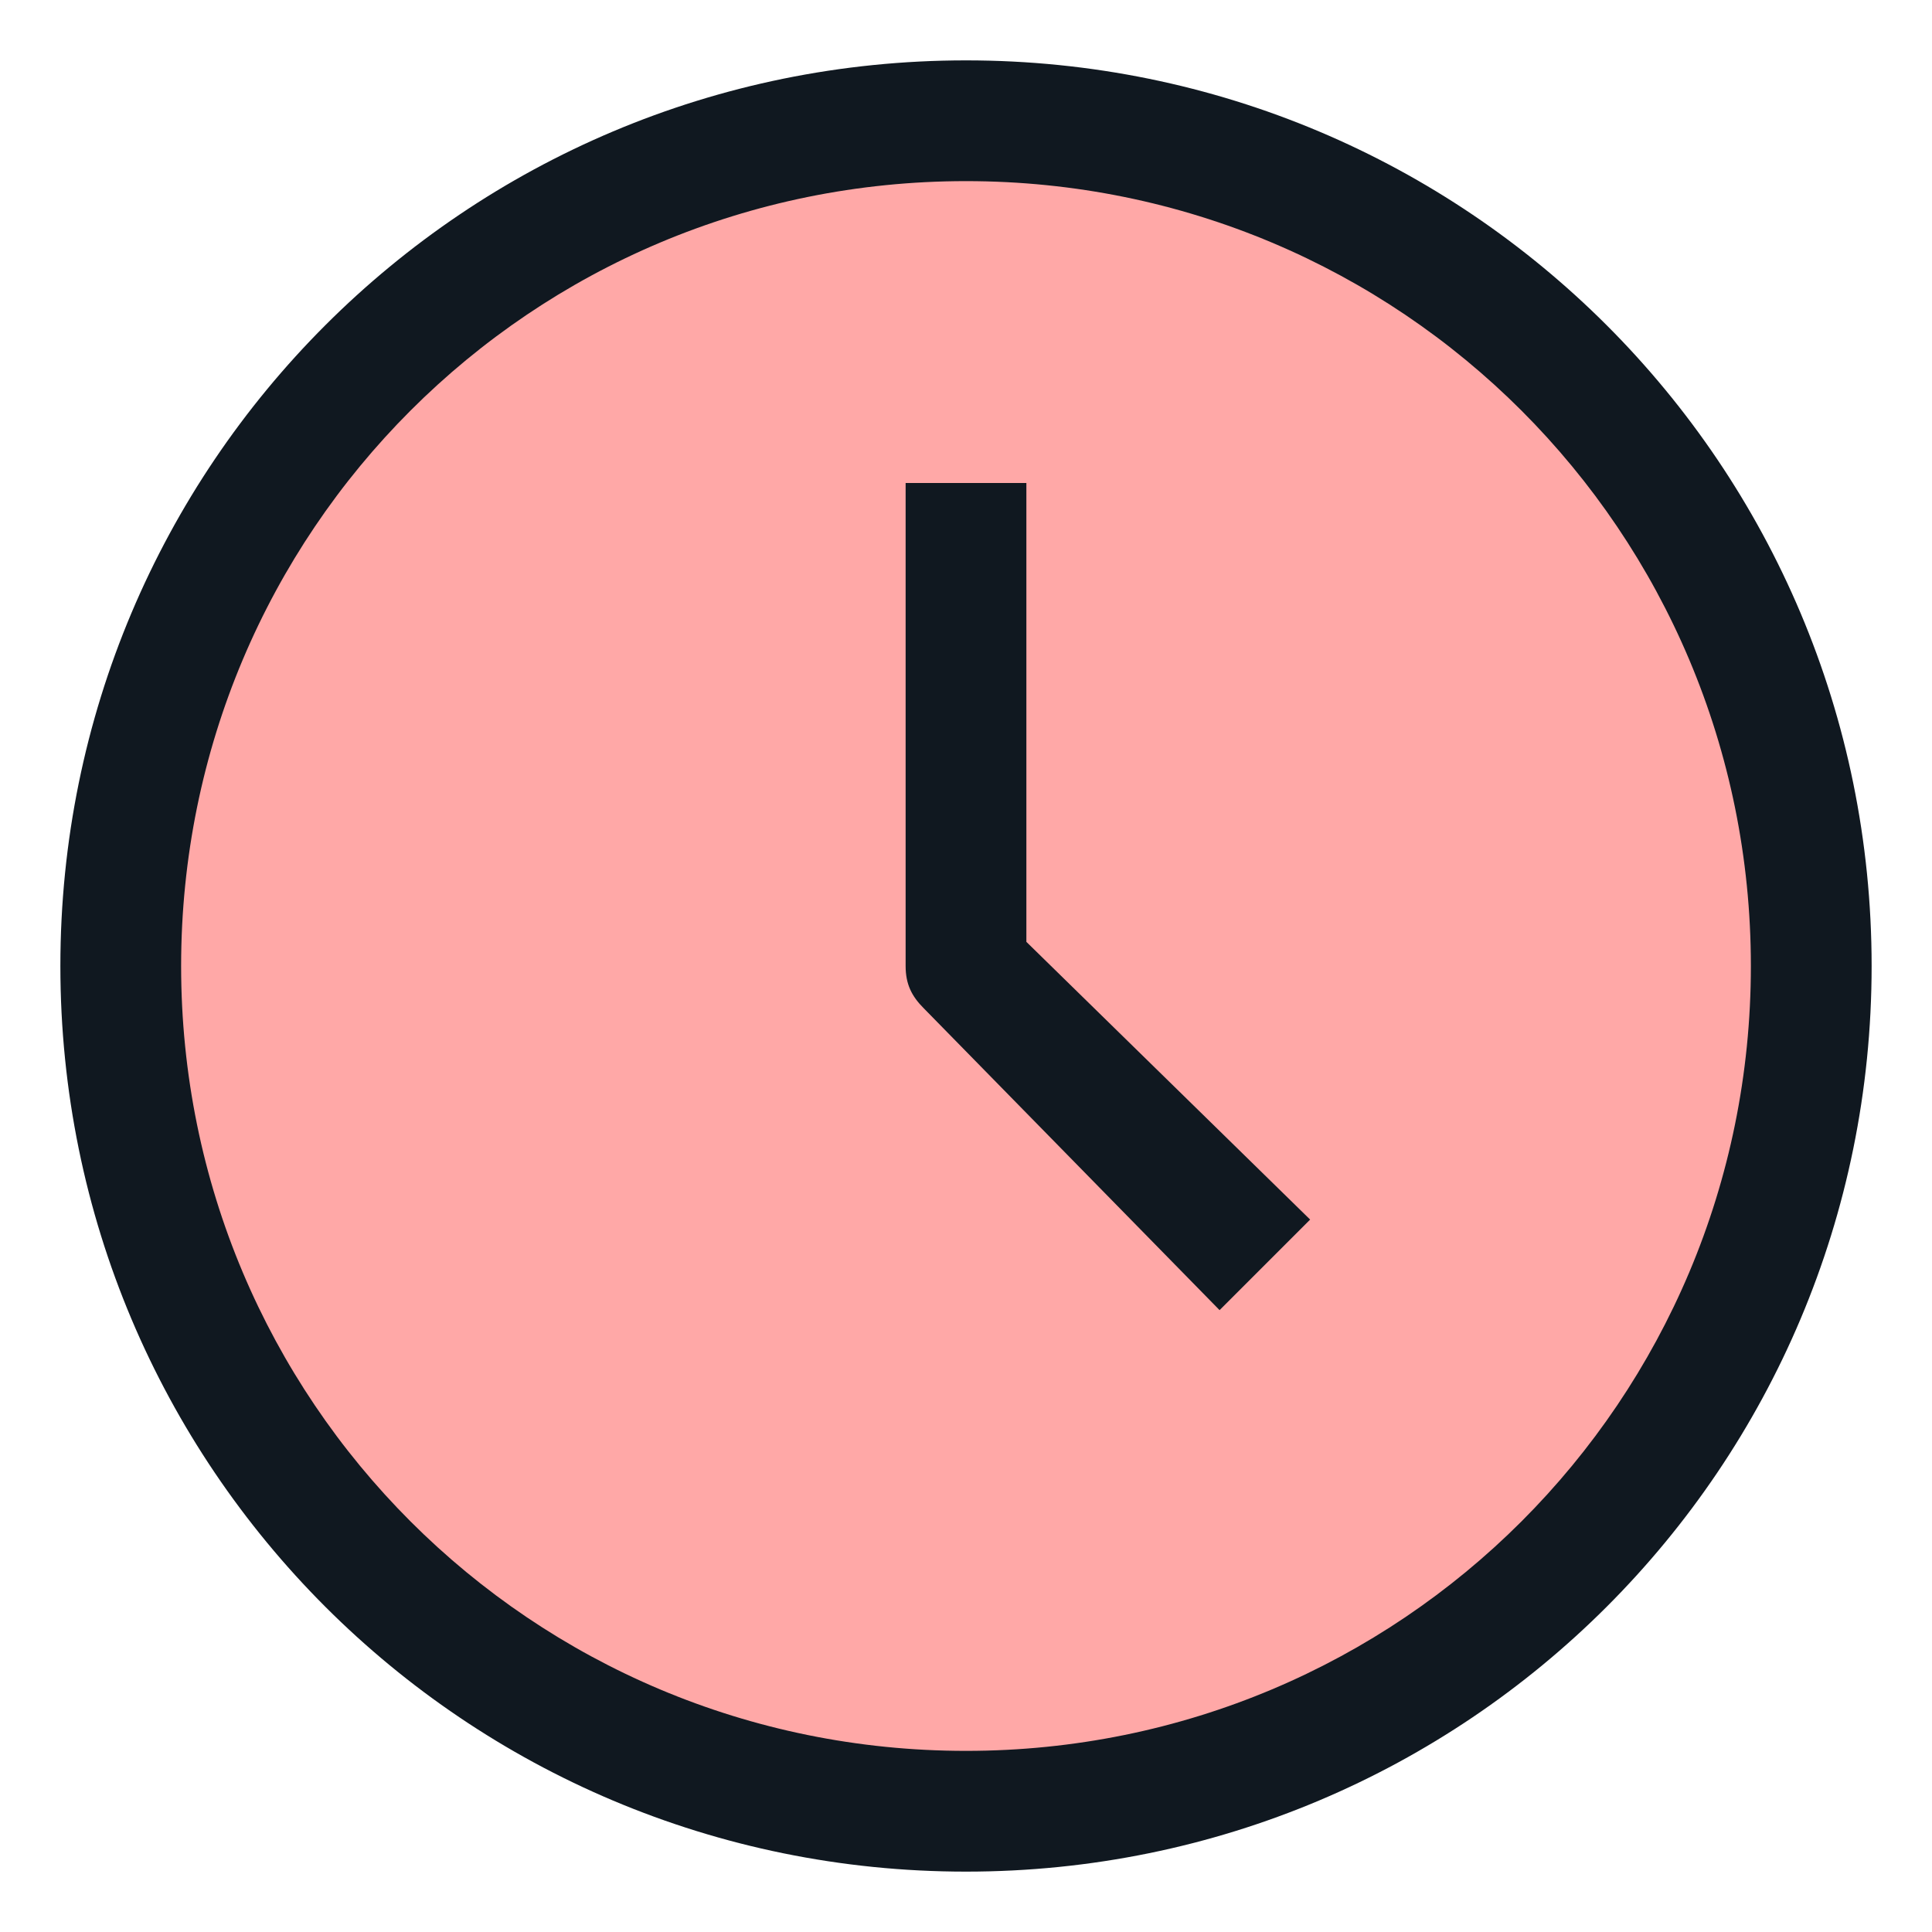 <?xml version="1.0" encoding="utf-8"?>
<!-- Generator: Adobe Illustrator 27.0.0, SVG Export Plug-In . SVG Version: 6.00 Build 0)  -->
<svg version="1.1" xmlns="http://www.w3.org/2000/svg" xmlns:xlink="http://www.w3.org/1999/xlink" x="0px" y="0px"
	 viewBox="0 0 32 32" style="enable-background:new 0 0 32 32;" xml:space="preserve">
<style type="text/css">
	.st0{fill:#FFA8A7;}
	.st1{fill:#101820;}
</style>
<g id="Слой_2">
	<path class="st0" d="M11.7,3L14,2.3l2.7,0.1l5,1l1.8,1.1l3.3,2.9l1.7,2.4l0.5,2.7l0.4,3.9L29,18.3l-0.6,3.3l-1.1,2.1L25.5,26
		l-2,1.6L20.1,29L16,29.7l-3-0.4l-3.4-1.2c0,0-2.4-1.9-2.5-2s-2.6-3-2.6-3s-0.7-1.7-0.8-1.9C3.6,21,3,18.7,3,18.7l-0.7-2.4V13l1-2.5
		L4.9,8l2.7-2.7l2-1.2L11.7,3z"/>
</g>
<g id="Слой_1">
	<g id="Layer_15">
		<path class="st1" d="M16,31C7.7,31,1,24.3,1,16S7.7,1,16,1s15,6.7,15,15S24.3,31,16,31z M16,3C8.8,3,3,8.8,3,16s5.8,13,13,13
			s13-5.8,13-13S23.2,3,16,3z"/>
		<path class="st1" d="M20.2,21.7l-4.9-5C15.1,16.5,15,16.3,15,16V8h2v7.6l4.7,4.6L20.2,21.7z"/>
	</g>
</g>
</svg>
